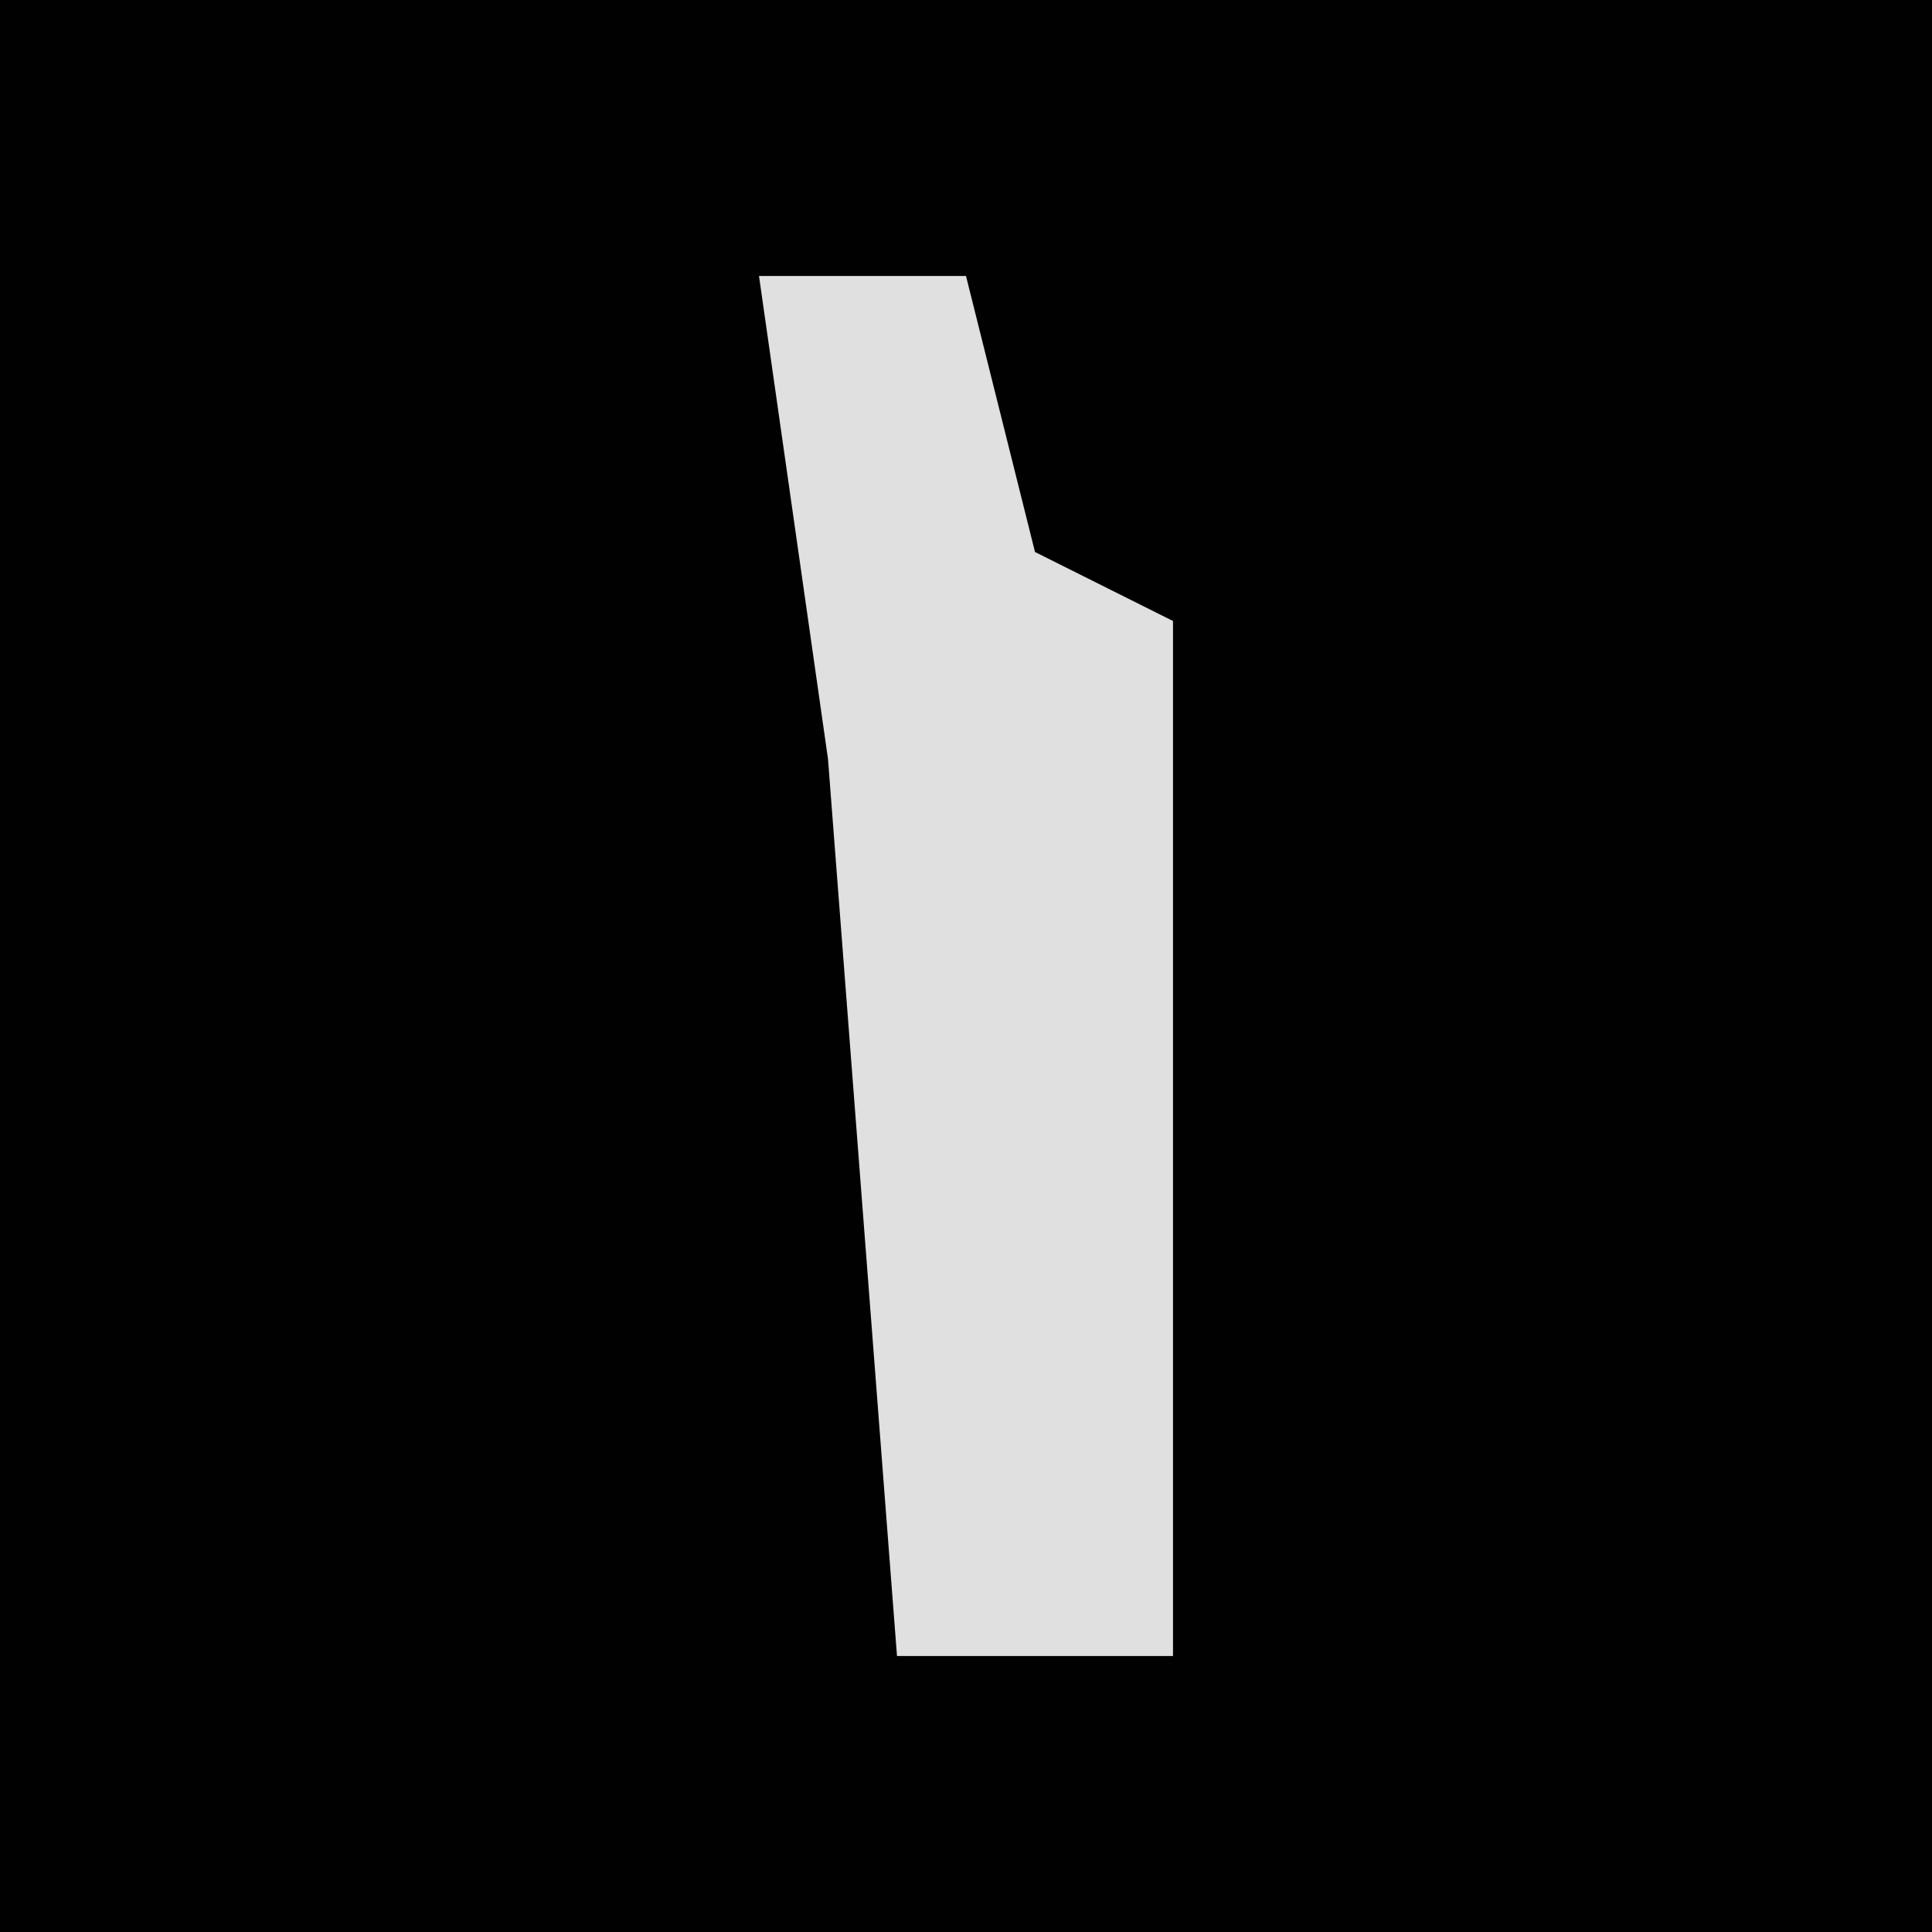 <?xml version="1.0" encoding="UTF-8"?>
<svg version="1.1" xmlns="http://www.w3.org/2000/svg" width="28" height="28">
<path d="M0,0 L28,0 L28,28 L0,28 Z " fill="#010101" transform="translate(0,0)"/>
<path d="M0,0 L3,0 L4,4 L6,5 L6,20 L2,20 L1,7 Z " fill="#E0E0E0" transform="translate(11,4)"/>
</svg>
